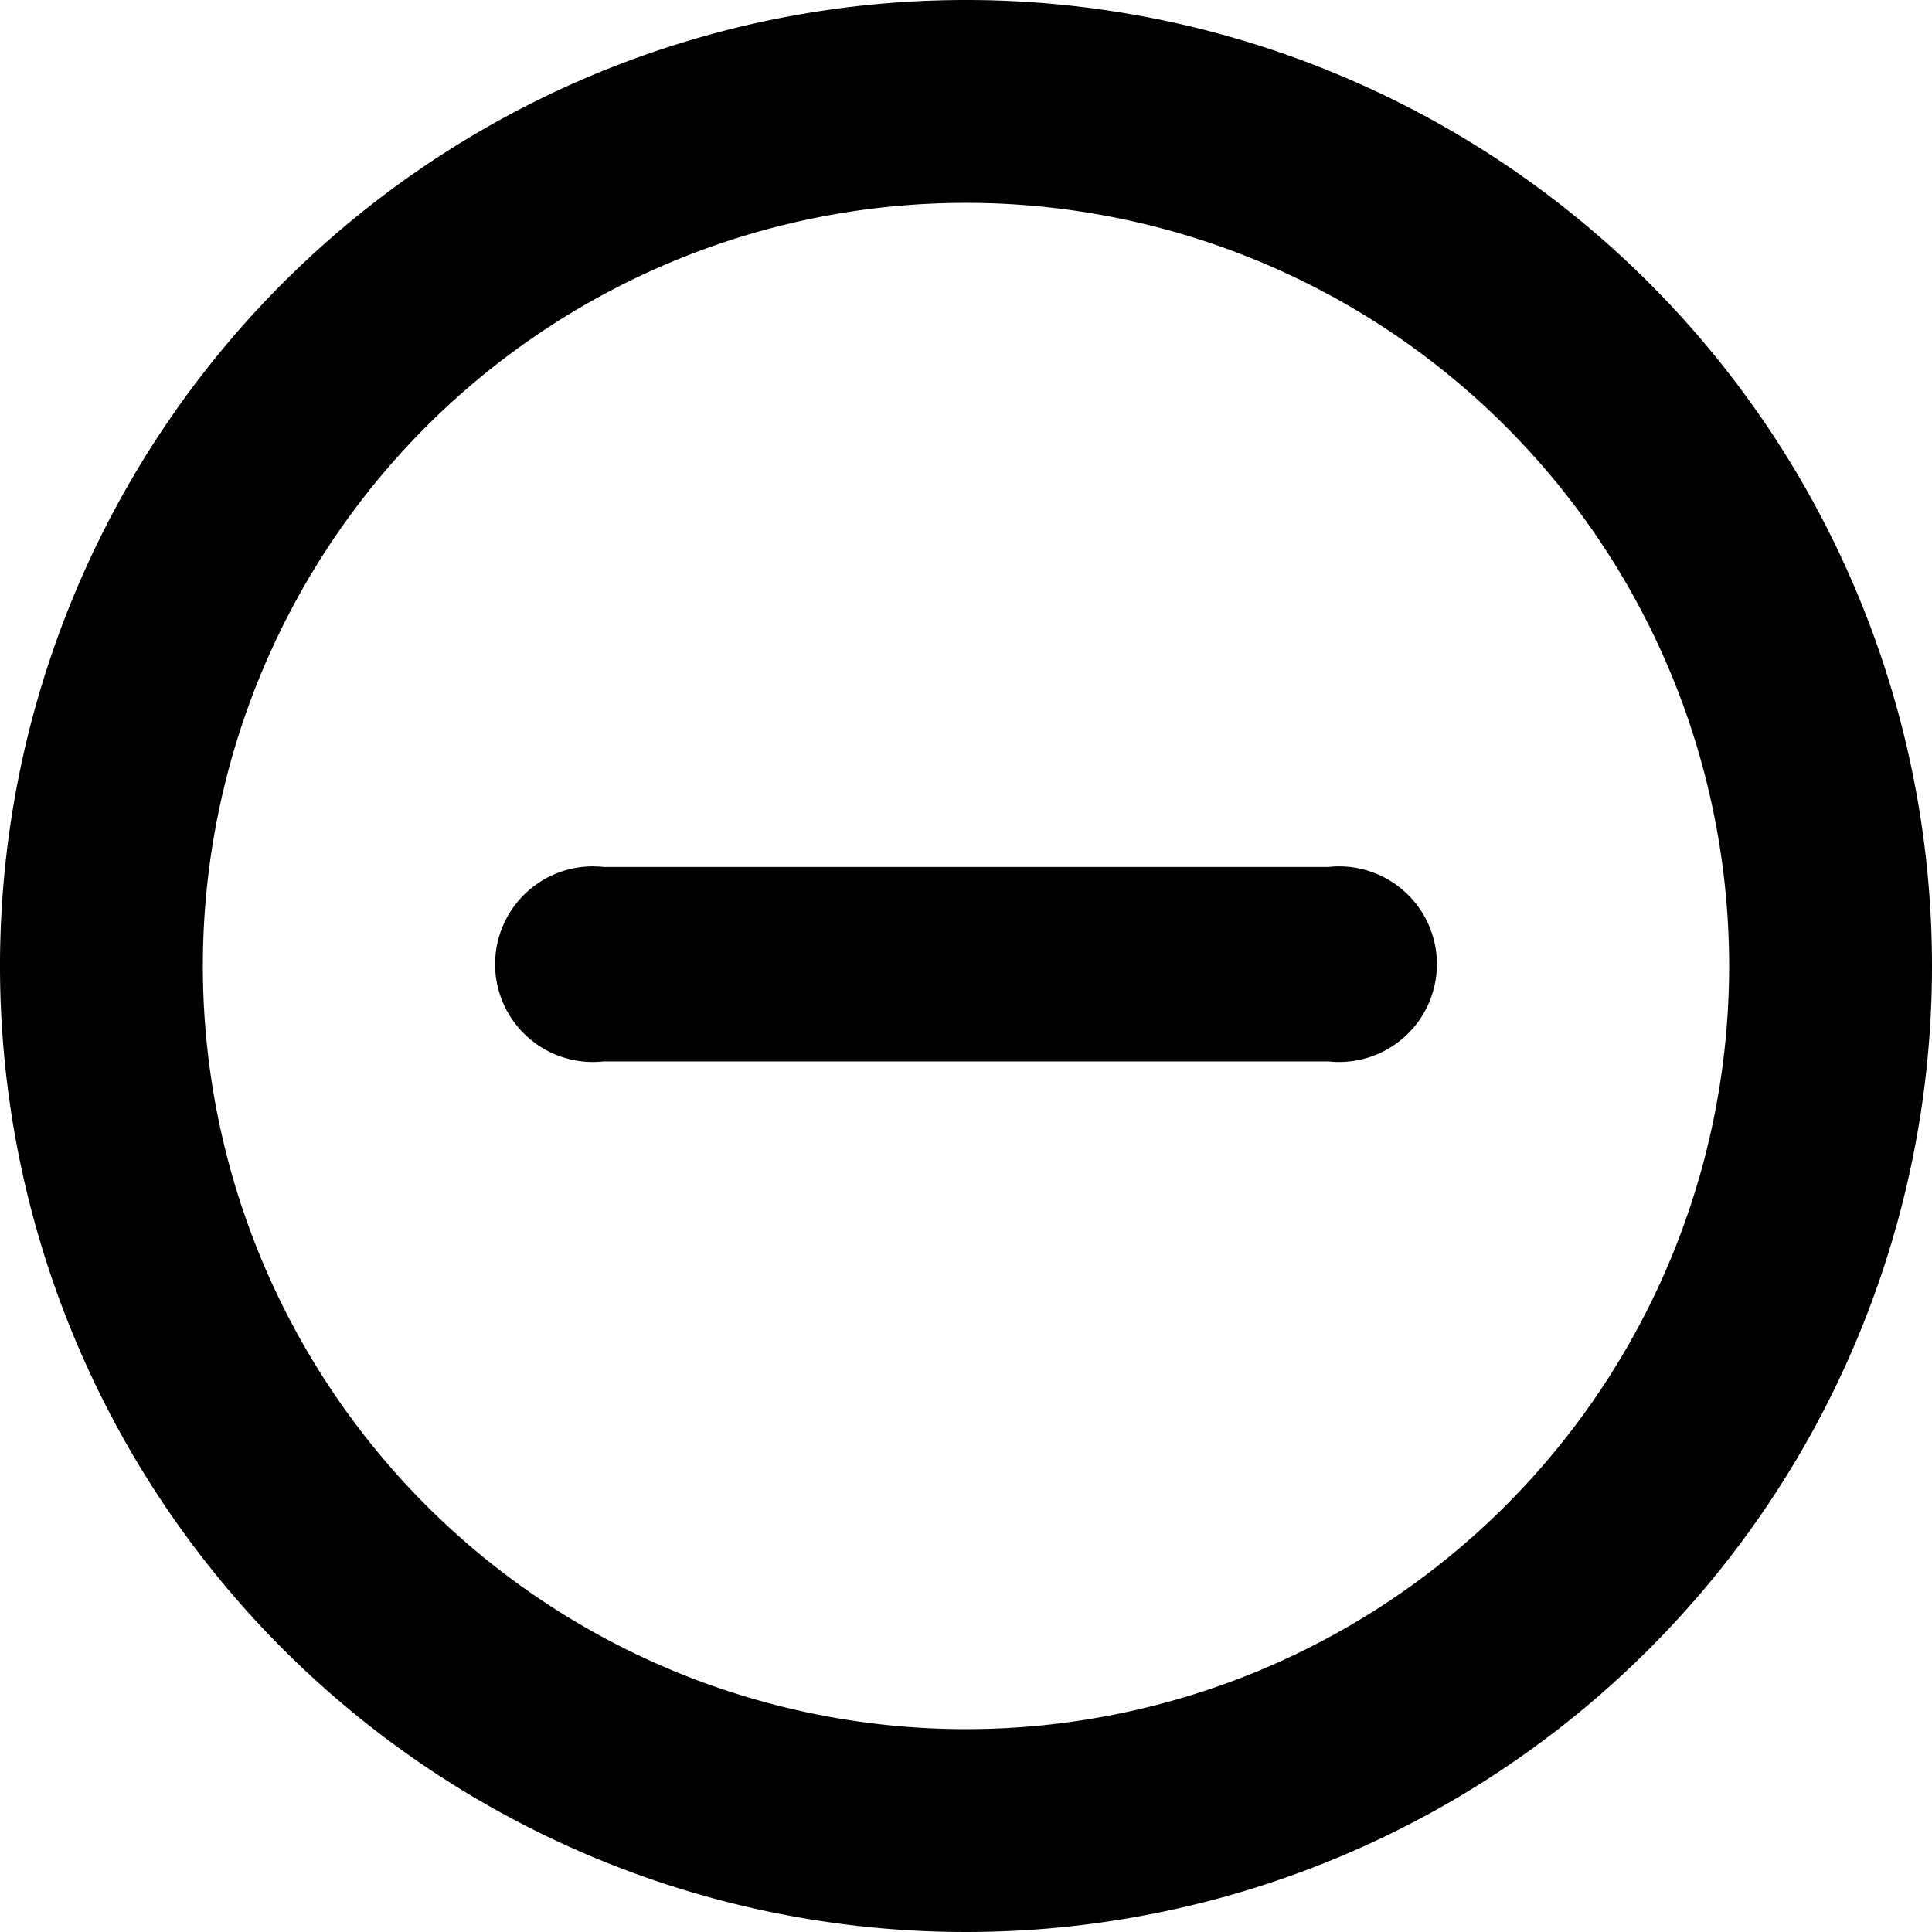 <svg xmlns="http://www.w3.org/2000/svg" viewBox="0 0 16 16"><title>minus-circle</title><g id="Layer_1" data-name="Layer 1"><path d="M8,0a8,8,0,1,0,8,8A8,8,0,0,0,8,0ZM8,14.32A6.32,6.32,0,1,1,14.32,8,6.32,6.32,0,0,1,8,14.32Z"/><path d="M11,7.18H5A.81.81,0,1,0,5,8.79h6a.81.81,0,1,0,0-1.61Z"/></g></svg>